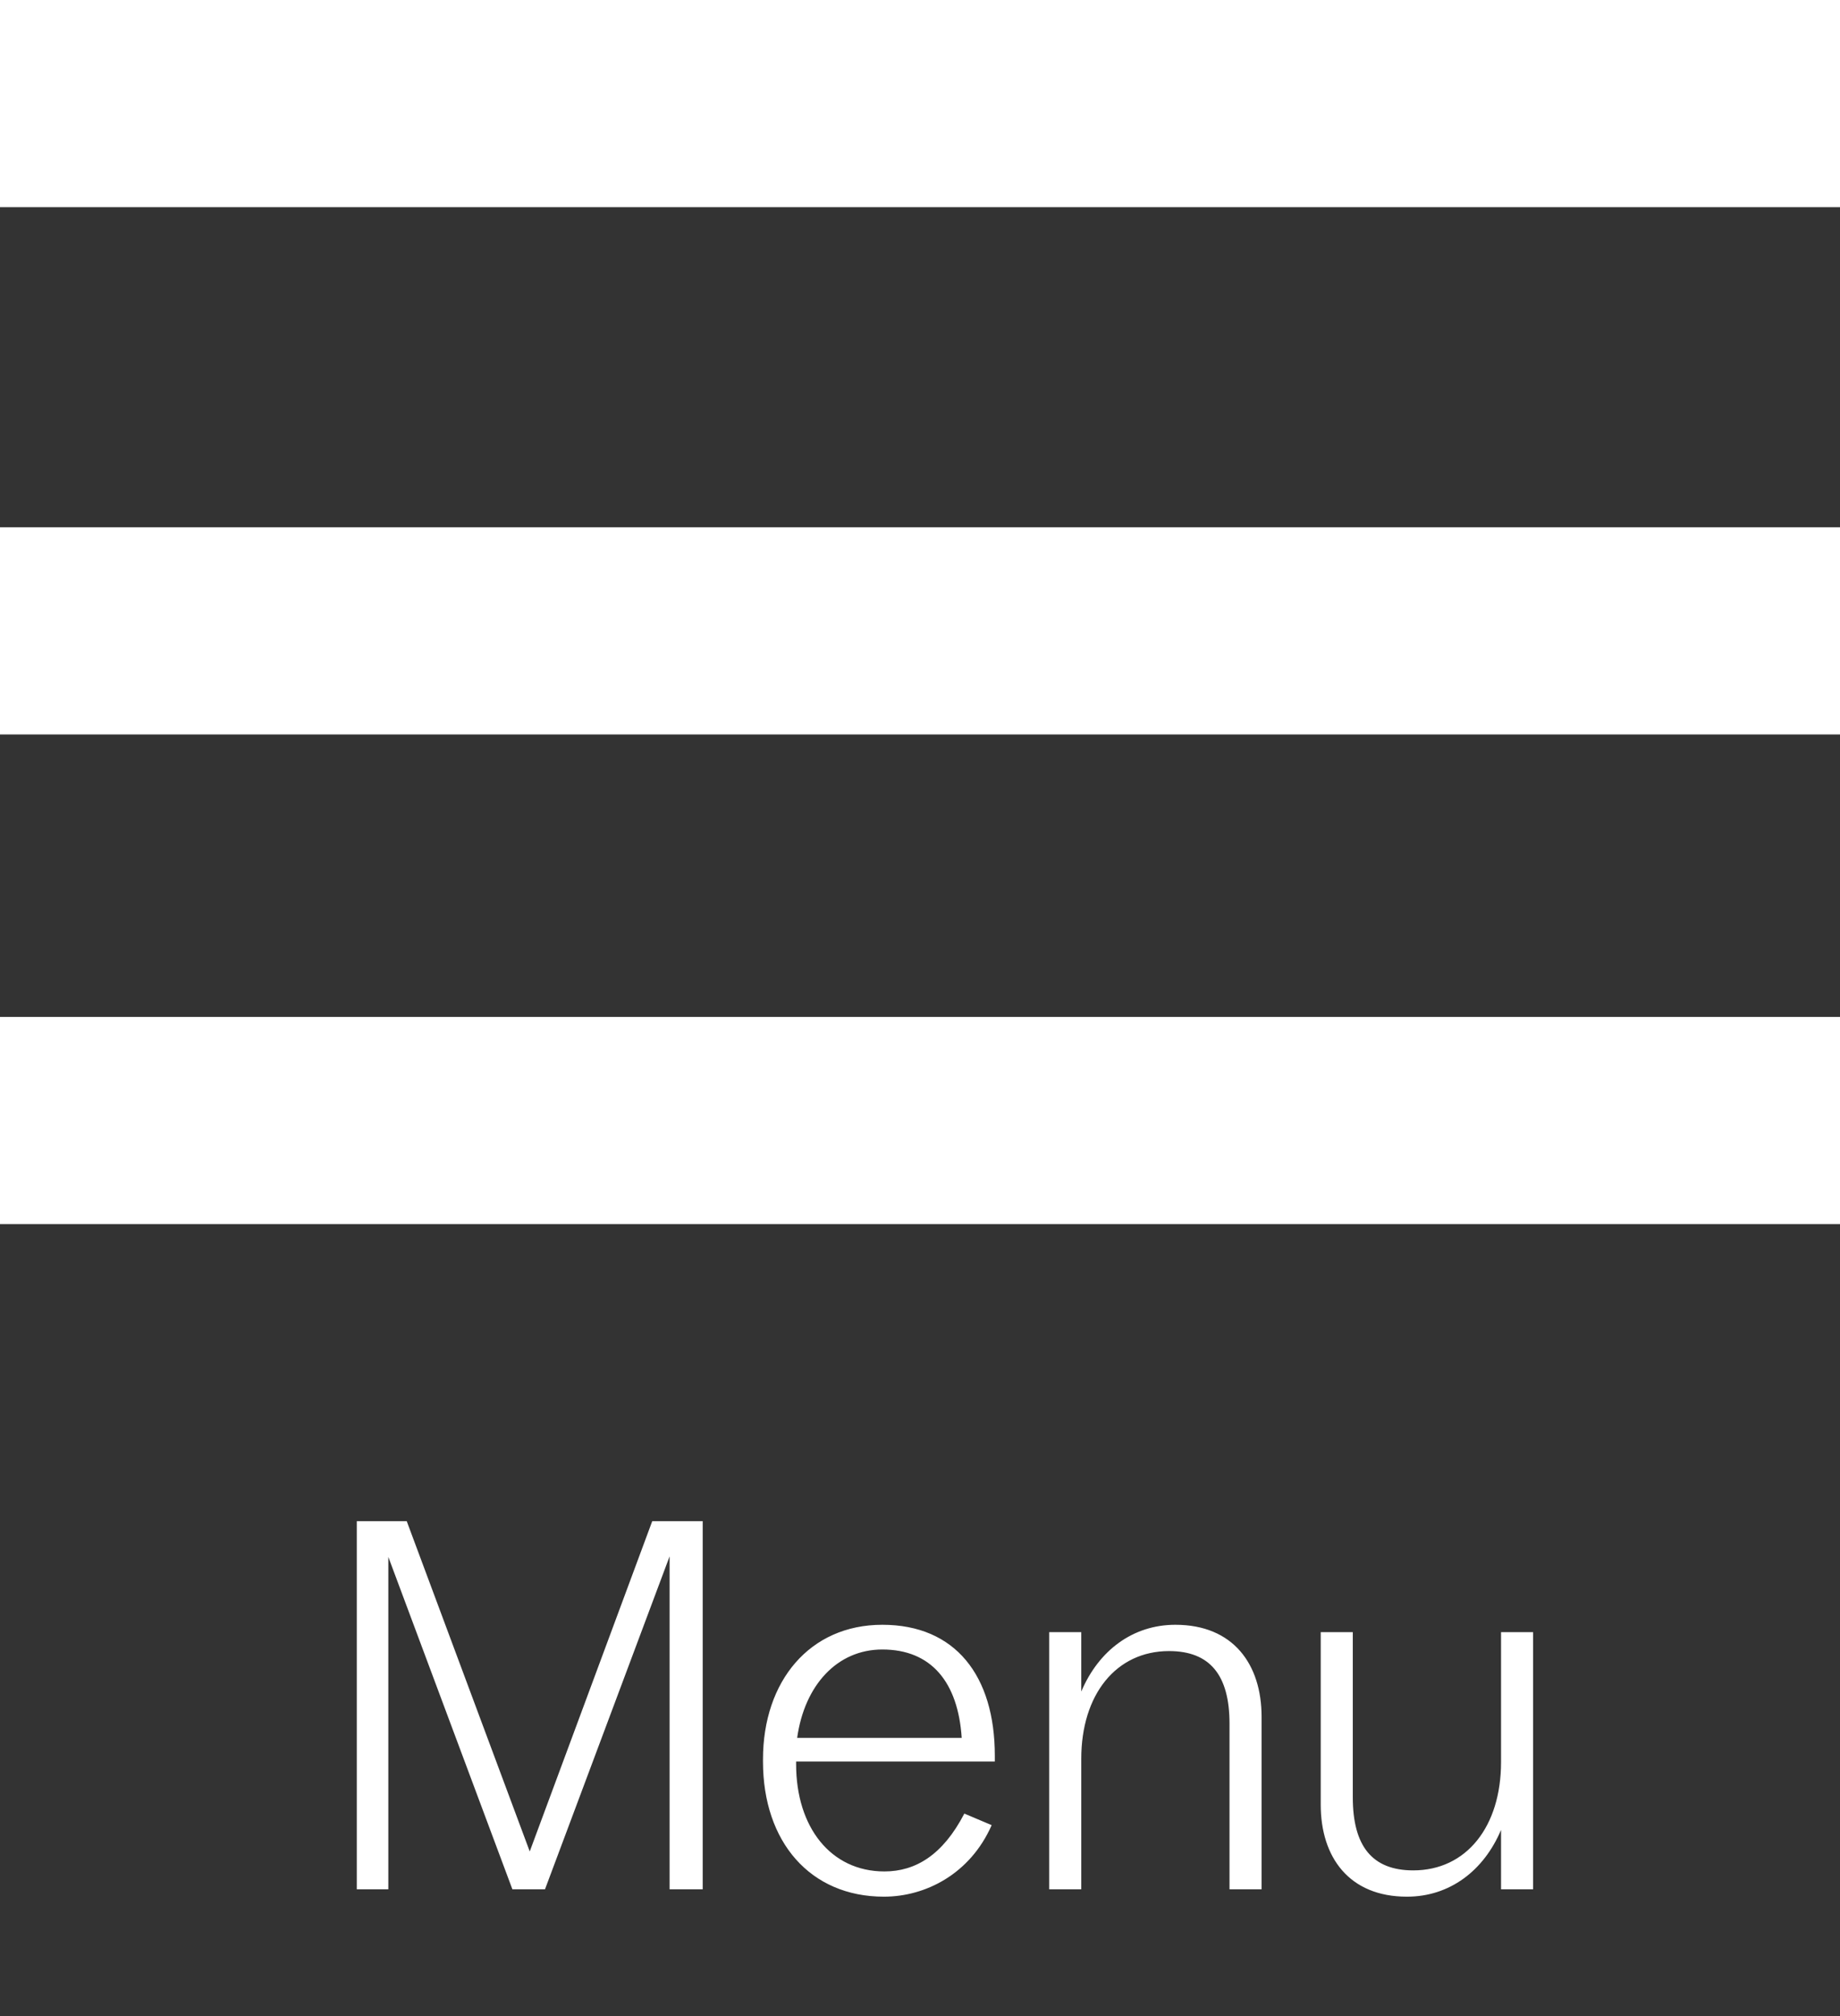 <svg width="42" height="46" viewBox="0 0 42 46" fill="none" xmlns="http://www.w3.org/2000/svg">
<rect x="0" y="0" width="42" height="46" fill="#333333" stroke="none"/>
<rect width="42" height="4.727" fill="white"/>
<rect y="12.031" width="42" height="4.727" fill="white"/>
<rect y="23.203" width="42" height="4.727" fill="white"/>
<path d="M8.864 43.108V35.524L11.696 43.108H12.44L15.284 35.512V43.108H16.04V34.708H14.888L12.092 42.244L9.284 34.708H8.144V43.108H8.864ZM20.176 43.276C21.124 43.276 22.144 42.76 22.636 41.644L22.012 41.38C21.52 42.328 20.896 42.7 20.188 42.7C18.964 42.7 18.172 41.692 18.172 40.252V40.192H22.708V40.06C22.708 38.236 21.808 37.072 20.14 37.072C18.484 37.072 17.416 38.356 17.416 40.144V40.192C17.416 42.028 18.496 43.276 20.176 43.276ZM20.14 37.636C21.256 37.636 21.868 38.38 21.952 39.652H18.196C18.364 38.452 19.108 37.636 20.14 37.636ZM24.681 43.108V40.132C24.681 38.668 25.473 37.672 26.685 37.672C27.621 37.672 28.065 38.224 28.065 39.328V43.108H28.797V39.172C28.797 37.972 28.149 37.072 26.829 37.072C25.857 37.072 25.077 37.66 24.681 38.596V37.24H23.949V43.108H24.681ZM34.263 43.108H34.995V37.24H34.263V40.204C34.263 41.68 33.471 42.676 32.259 42.676C31.323 42.676 30.879 42.124 30.879 41.008V37.24H30.147V41.176C30.147 42.376 30.795 43.276 32.115 43.276C33.087 43.276 33.867 42.688 34.263 41.752V43.108Z" fill="white"/>
</svg>
